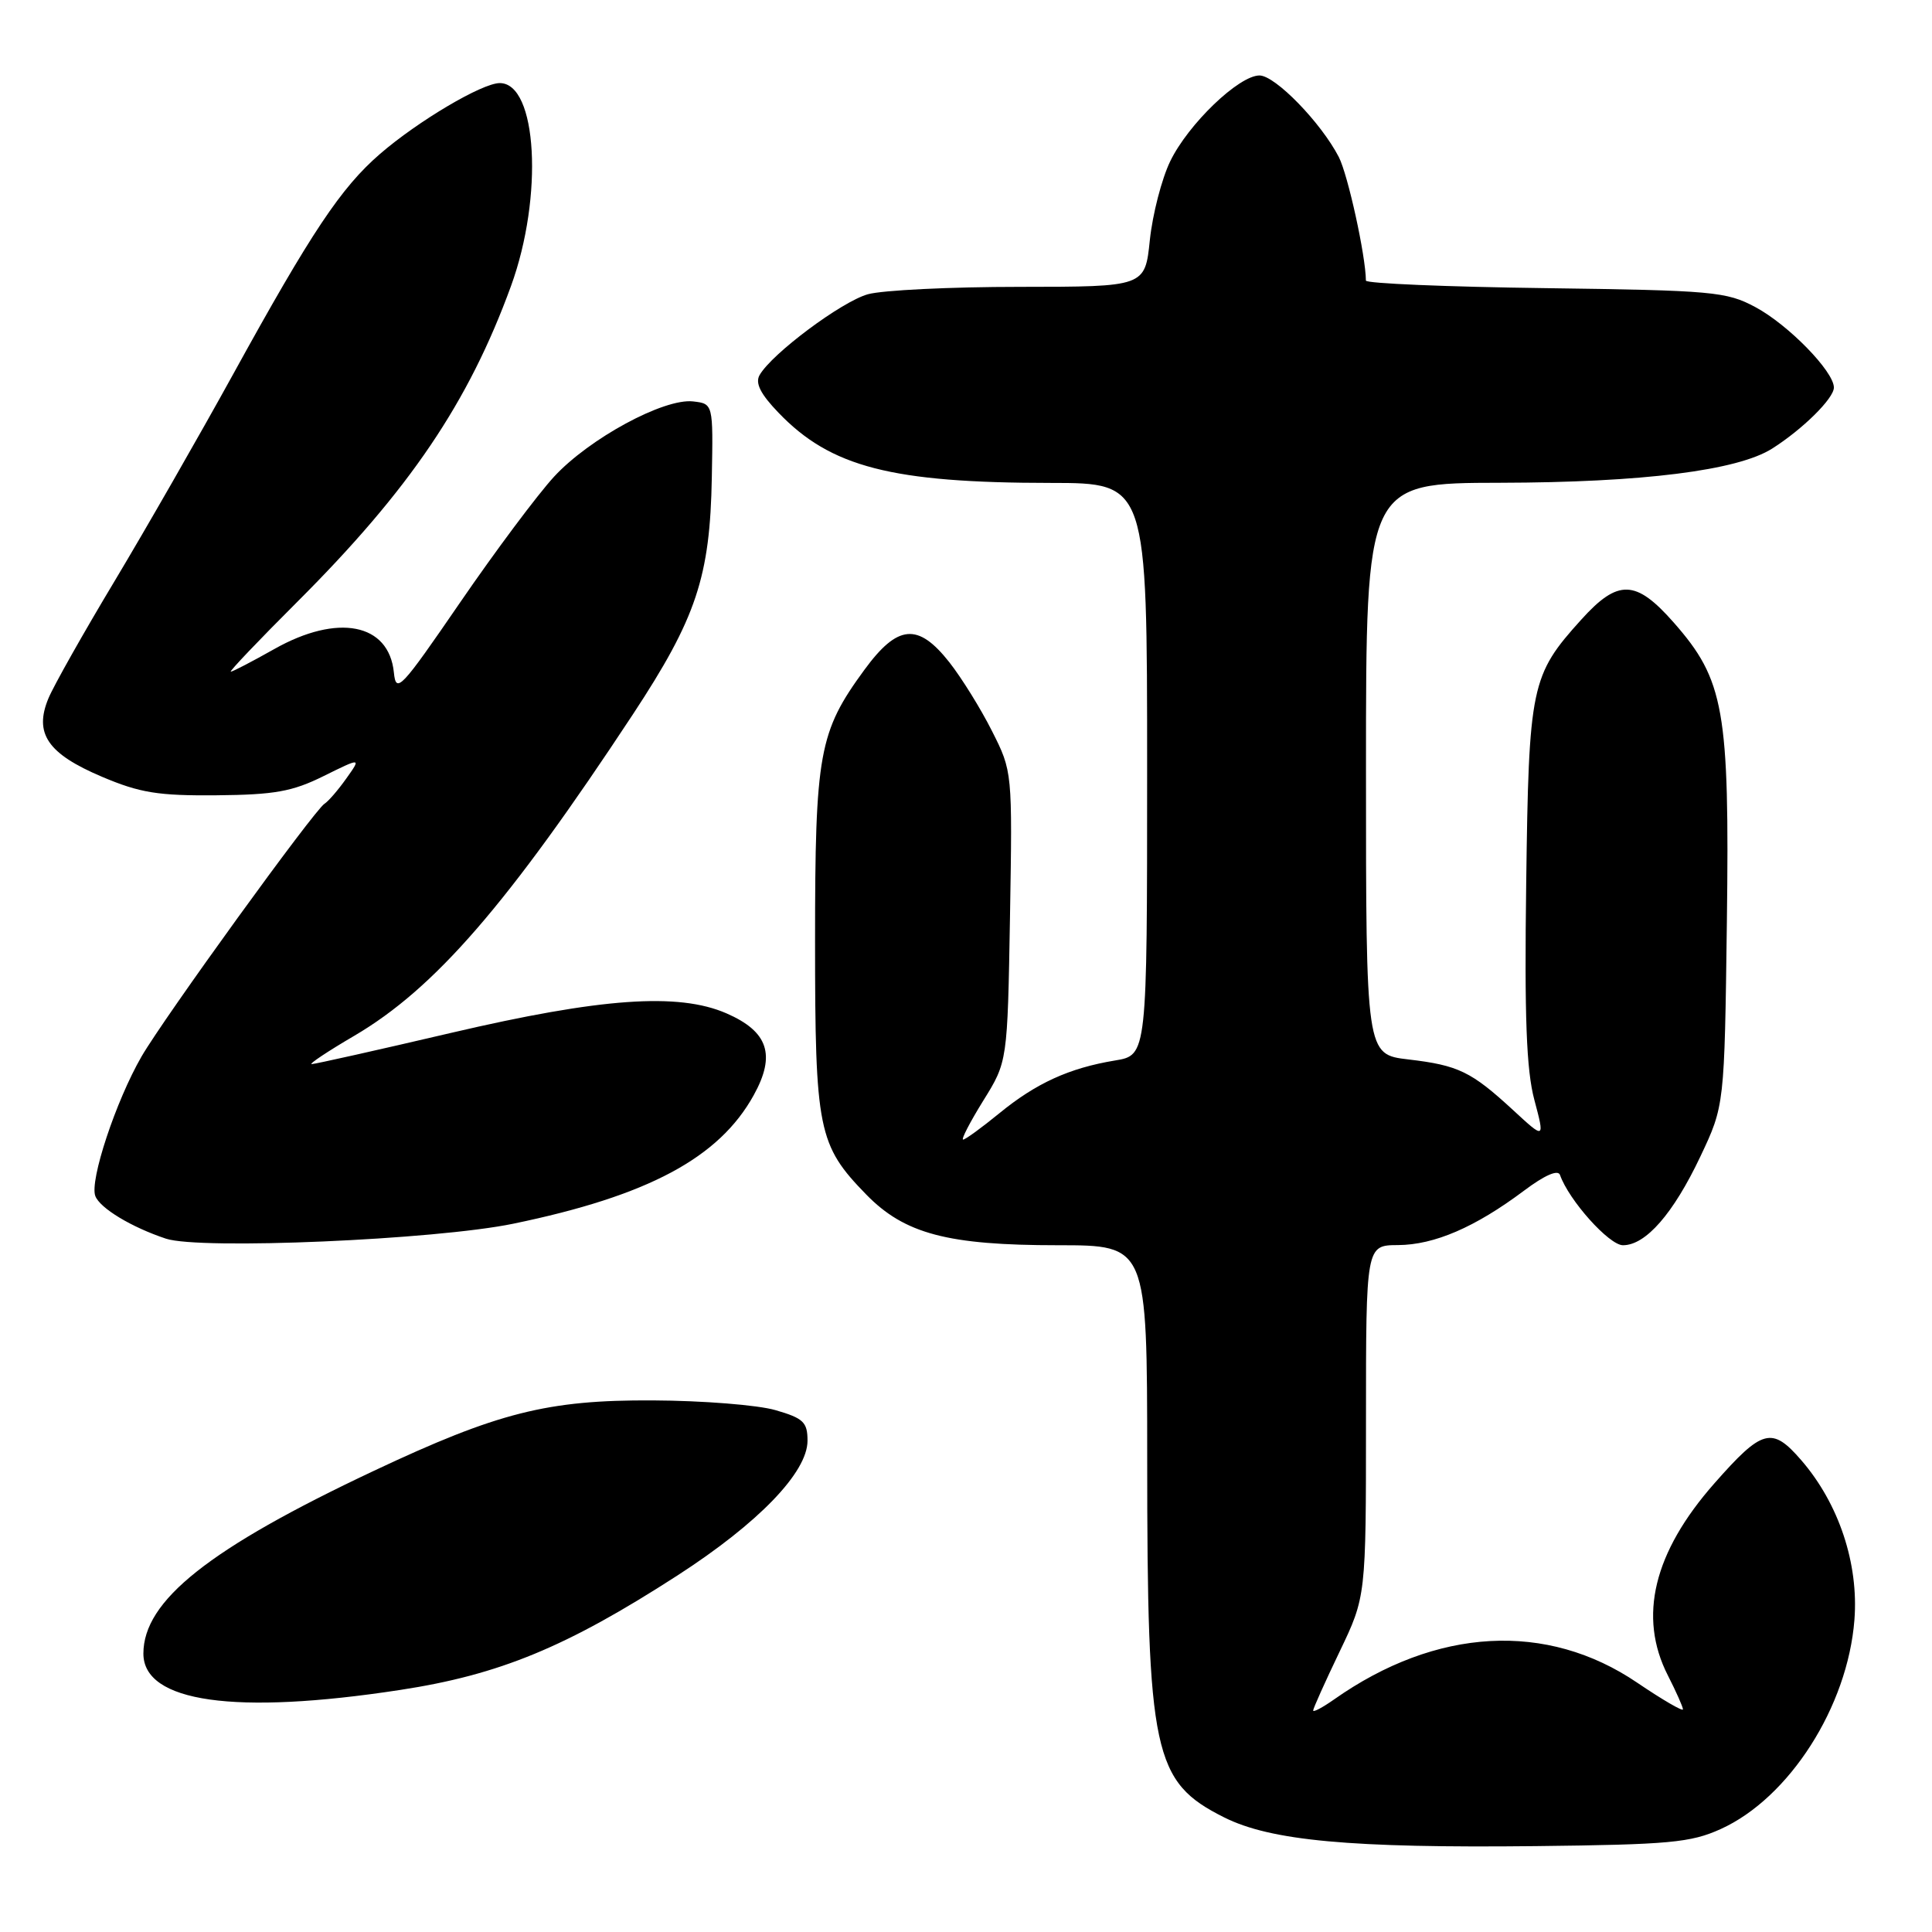 <?xml version="1.0" encoding="UTF-8" standalone="no"?>
<!DOCTYPE svg PUBLIC "-//W3C//DTD SVG 1.1//EN" "http://www.w3.org/Graphics/SVG/1.1/DTD/svg11.dtd" >
<svg xmlns="http://www.w3.org/2000/svg" xmlns:xlink="http://www.w3.org/1999/xlink" version="1.1" viewBox="0 0 256 256">
 <g >
 <path fill="currentColor"
d=" M 228.00 242.36 C 237.09 238.24 244.83 226.13 245.72 214.64 C 246.30 207.19 243.66 199.25 238.69 193.50 C 234.79 188.99 233.53 189.32 227.15 196.57 C 219.10 205.71 217.04 214.24 221.00 222.00 C 222.10 224.16 223.00 226.18 223.00 226.50 C 223.00 226.81 220.28 225.23 216.96 222.98 C 204.97 214.83 190.32 215.64 176.75 225.20 C 175.24 226.26 174.00 226.92 174.00 226.65 C 174.00 226.38 175.57 222.88 177.50 218.86 C 181.00 211.56 181.00 211.56 181.00 188.28 C 181.00 165.00 181.00 165.00 185.25 164.98 C 190.06 164.95 195.46 162.62 201.90 157.80 C 204.68 155.71 206.45 154.94 206.71 155.69 C 207.88 159.04 213.22 165.00 215.05 165.00 C 218.07 165.00 221.72 160.82 225.31 153.24 C 228.50 146.50 228.50 146.50 228.82 122.16 C 229.18 94.07 228.47 90.09 221.77 82.48 C 216.75 76.78 214.40 76.70 209.52 82.11 C 202.86 89.48 202.57 90.84 202.23 117.00 C 201.99 134.75 202.25 141.78 203.31 145.74 C 204.70 150.98 204.70 150.98 200.50 147.10 C 194.94 141.98 193.25 141.16 186.61 140.38 C 181.00 139.72 181.00 139.72 181.00 101.86 C 181.00 64.00 181.00 64.00 198.75 63.97 C 217.64 63.93 230.23 62.35 234.82 59.44 C 238.86 56.88 243.00 52.79 243.00 51.35 C 243.00 49.22 236.95 43.02 232.59 40.69 C 228.77 38.64 226.95 38.48 204.75 38.18 C 191.69 38.01 181.00 37.56 180.99 37.18 C 180.96 33.86 178.60 23.14 177.40 20.81 C 175.04 16.24 168.97 10.00 166.89 10.00 C 164.15 10.00 157.44 16.45 155.06 21.37 C 153.93 23.70 152.72 28.40 152.36 31.81 C 151.72 38.00 151.72 38.00 135.11 38.01 C 125.97 38.01 116.92 38.45 115.00 38.99 C 111.52 39.96 102.27 46.86 100.65 49.70 C 100.04 50.76 100.77 52.21 103.15 54.68 C 110.07 61.90 118.15 63.98 139.25 63.99 C 152.00 64.00 152.00 64.00 152.00 101.91 C 152.00 139.82 152.00 139.82 147.75 140.52 C 141.68 141.52 137.28 143.53 132.41 147.52 C 130.07 149.43 127.92 151.00 127.62 151.00 C 127.33 151.00 128.53 148.68 130.29 145.84 C 133.50 140.68 133.50 140.68 133.83 121.46 C 134.15 102.25 134.15 102.22 131.44 96.86 C 129.96 93.91 127.41 89.81 125.79 87.75 C 121.64 82.49 118.95 82.73 114.54 88.75 C 108.51 96.99 108.00 99.77 108.00 124.71 C 108.00 149.77 108.40 151.73 114.78 158.28 C 119.86 163.49 125.57 165.00 140.18 165.00 C 152.00 165.00 152.00 165.00 152.01 193.25 C 152.01 232.37 152.81 236.10 162.20 240.81 C 168.38 243.91 178.98 244.89 203.50 244.62 C 221.20 244.42 224.02 244.16 228.00 242.36 Z  M 53.00 223.93 C 66.18 221.92 75.06 218.25 89.76 208.76 C 100.50 201.82 107.00 195.09 107.00 190.90 C 107.00 188.44 106.45 187.92 102.75 186.85 C 100.41 186.17 93.10 185.59 86.50 185.56 C 72.54 185.49 65.97 187.15 49.48 194.92 C 27.71 205.18 19.00 212.09 19.00 219.11 C 19.00 225.56 31.12 227.28 53.00 223.93 Z  M 68.00 162.15 C 85.86 158.46 95.28 153.43 99.87 145.12 C 102.83 139.78 101.79 136.68 96.25 134.27 C 89.88 131.50 79.63 132.22 59.78 136.86 C 50.04 139.14 41.72 141.00 41.30 141.00 C 40.89 141.00 43.42 139.31 46.94 137.25 C 57.62 130.98 67.25 119.87 83.86 94.66 C 92.27 81.88 94.09 76.44 94.32 63.24 C 94.50 53.50 94.50 53.50 91.84 53.19 C 87.97 52.75 78.09 58.10 73.42 63.16 C 71.22 65.55 65.61 73.06 60.96 79.84 C 53.08 91.32 52.48 91.97 52.19 89.10 C 51.53 82.59 44.75 81.26 36.35 86.00 C 33.42 87.65 30.83 89.00 30.58 89.00 C 30.33 89.00 34.29 84.84 39.39 79.75 C 54.28 64.88 62.09 53.33 67.71 37.90 C 72.03 26.04 71.19 10.98 66.21 11.01 C 63.87 11.02 55.39 16.04 50.36 20.39 C 45.19 24.86 41.27 30.73 30.88 49.61 C 26.37 57.80 19.31 70.11 15.20 76.97 C 11.08 83.83 7.13 90.83 6.42 92.53 C 4.48 97.19 6.31 99.87 13.50 102.92 C 18.54 105.06 20.97 105.45 28.70 105.38 C 36.37 105.31 38.74 104.89 42.89 102.83 C 47.87 100.37 47.87 100.37 45.89 103.15 C 44.80 104.69 43.50 106.19 43.00 106.50 C 41.64 107.34 21.75 134.82 18.75 140.00 C 15.36 145.87 11.85 156.45 12.63 158.48 C 13.25 160.10 17.44 162.62 21.99 164.13 C 26.51 165.63 57.67 164.28 68.00 162.15 Z "/>
</g>
</svg>